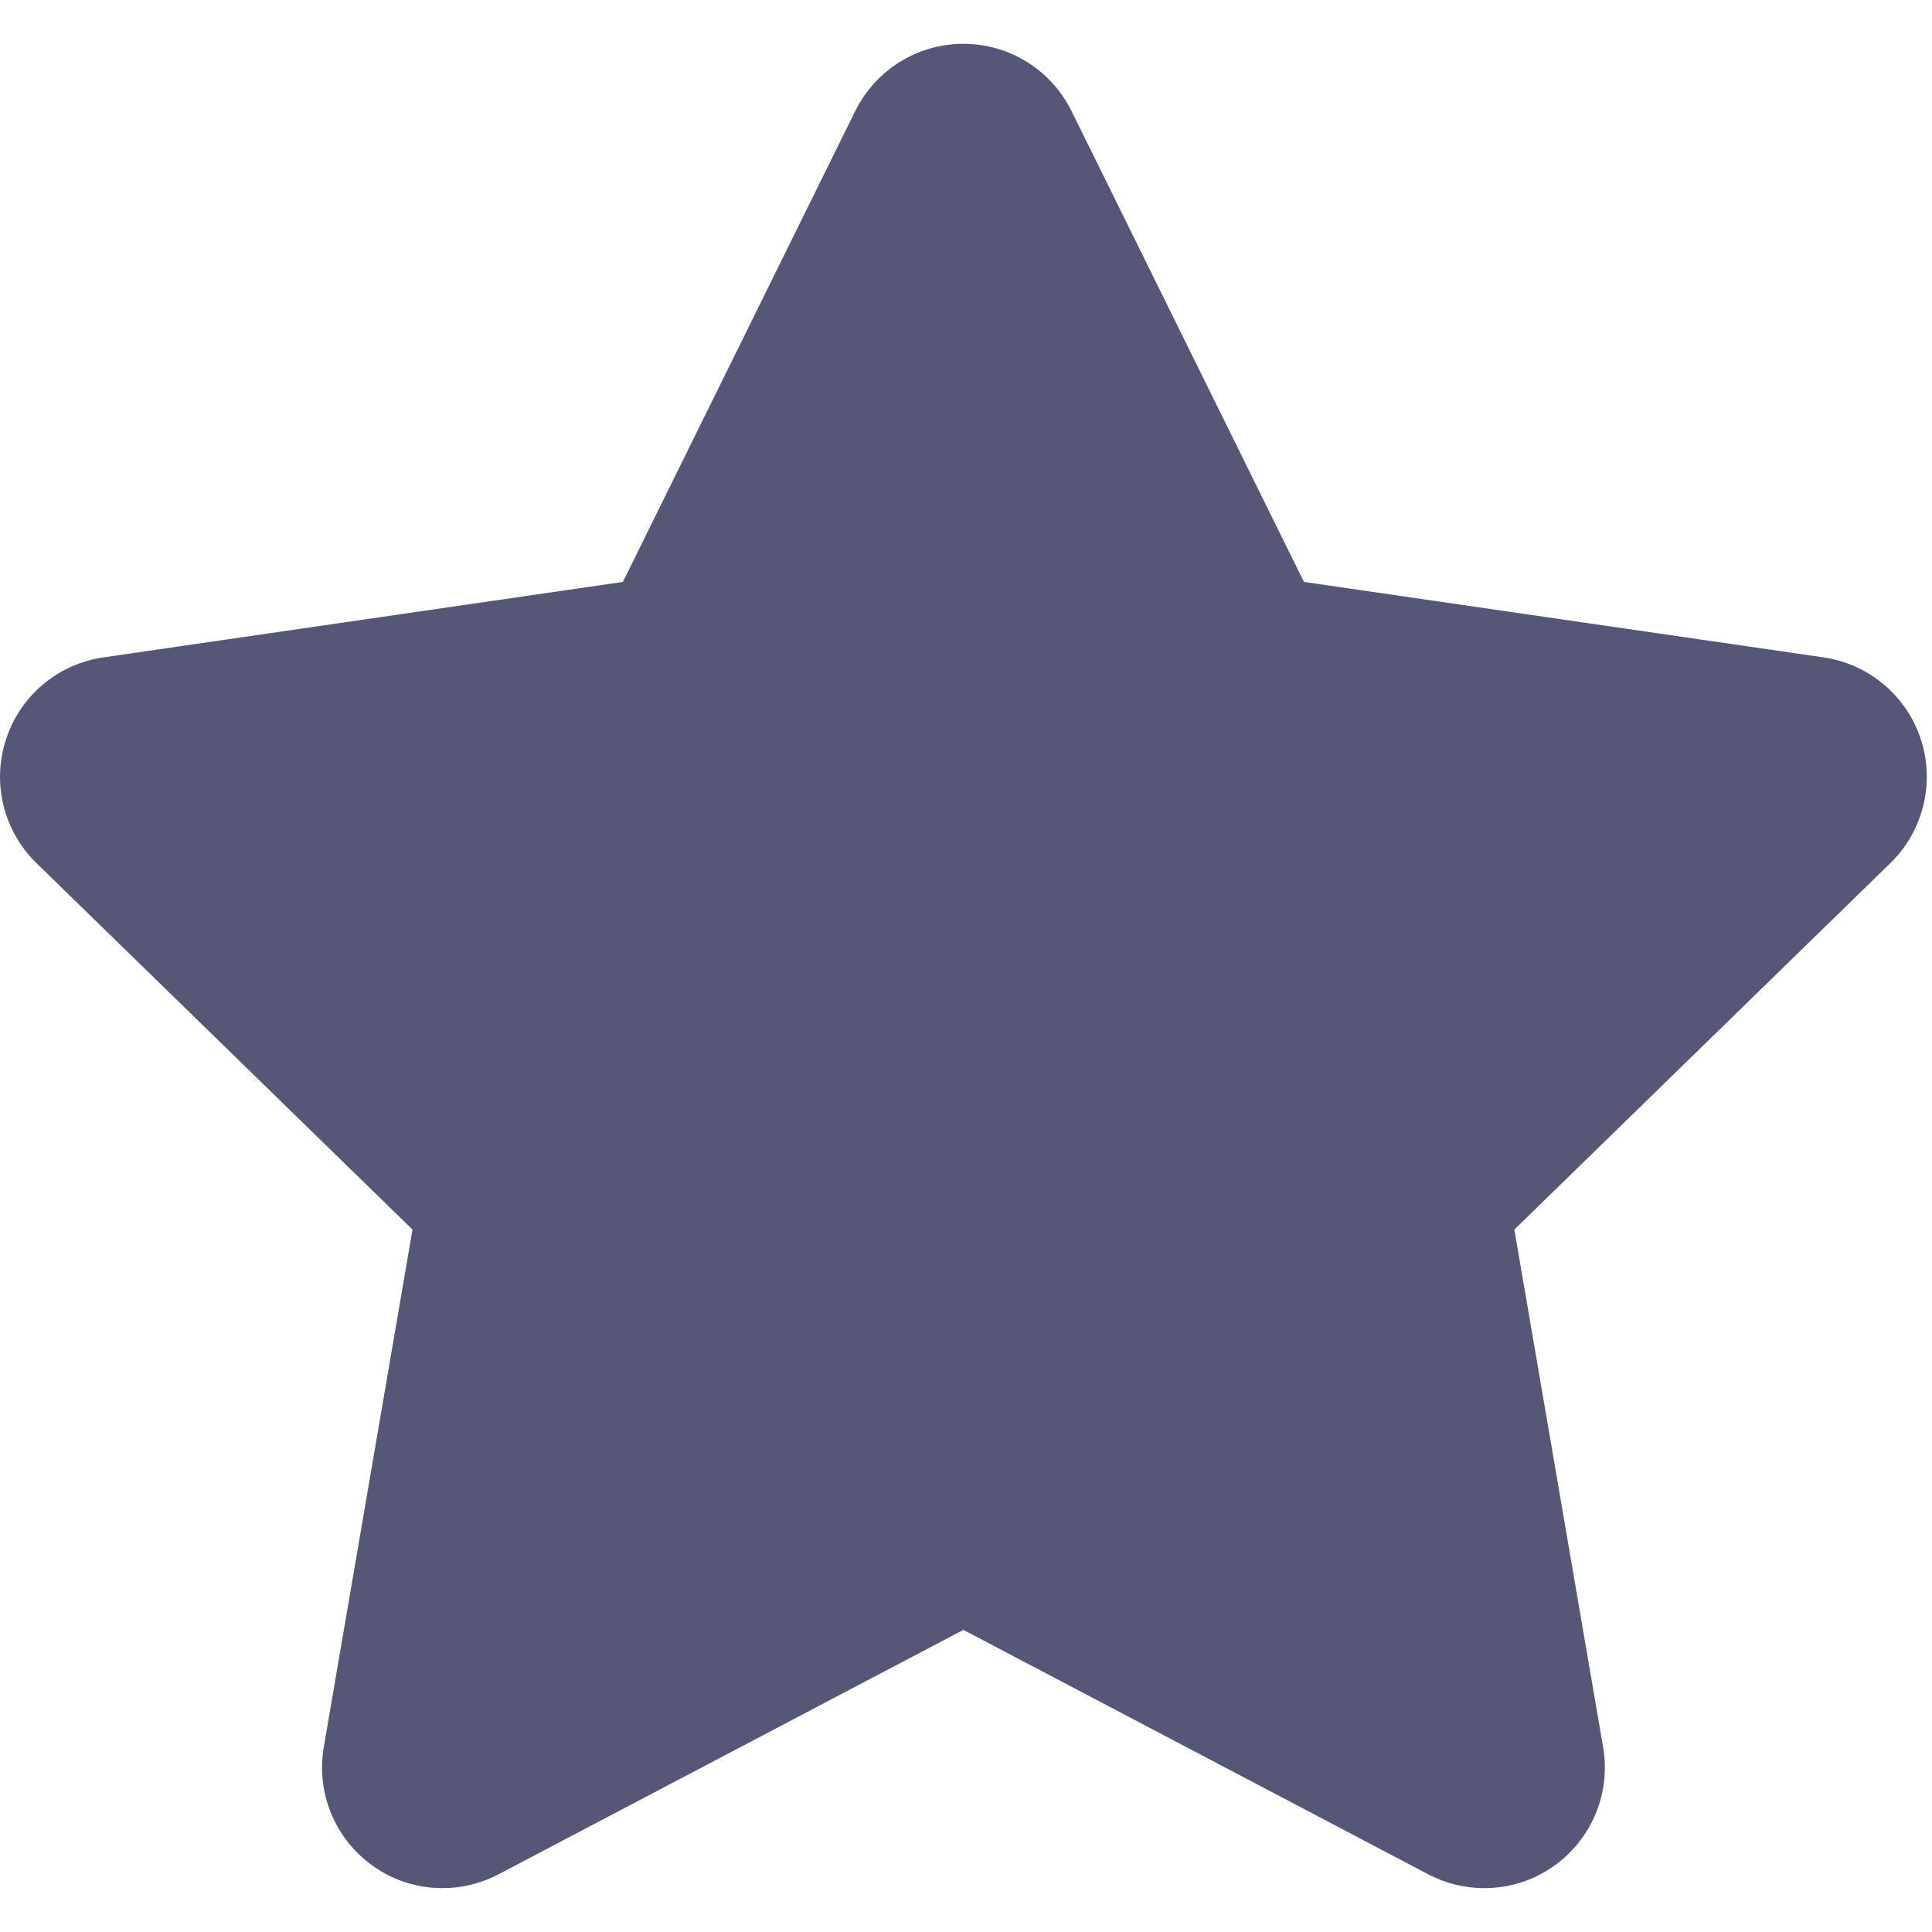 <?xml version="1.0" encoding="utf-8"?>
<!-- Generator: Adobe Illustrator 15.0.0, SVG Export Plug-In . SVG Version: 6.00 Build 0)  -->
<!DOCTYPE svg PUBLIC "-//W3C//DTD SVG 1.1//EN" "http://www.w3.org/Graphics/SVG/1.1/DTD/svg11.dtd">
<svg version="1.1" id="Слой_1" xmlns="http://www.w3.org/2000/svg" xmlns:xlink="http://www.w3.org/1999/xlink" x="0px" y="0px"
	 width="40px" height="40px" viewBox="0 0 40 40" enable-background="new 0 0 40 40" xml:space="preserve">
<path fill="#565777" d="M32.053,20.63c0,0.009,0.008,0.022,0.008,0.031C32.055,20.574,32.053,20.548,32.053,20.63z"/>
<path fill="#565777" d="M40.023,20.658c0-0.008,0.008-0.021,0.008-0.028C40.031,20.55,40.027,20.574,40.023,20.658z"/>
<path fill="#565777" d="M37.757,13.611l-10.76-1.563L22.185,2.3c-0.423-0.854-1.288-1.393-2.239-1.393
	c-0.952,0-1.817,0.539-2.24,1.393l-4.81,9.748L2.137,13.611c-0.941,0.137-1.722,0.796-2.014,1.7
	c-0.294,0.903-0.05,1.894,0.631,2.558l7.786,7.588L6.703,36.174c-0.159,0.937,0.225,1.882,0.994,2.441
	c0.432,0.317,0.946,0.477,1.465,0.477c0.397,0,0.796-0.095,1.161-0.287l9.623-5.06l9.623,5.06c0.364,0.192,0.764,0.287,1.161,0.287
	c0.516,0,1.033-0.159,1.467-0.477c0.77-0.56,1.154-1.505,0.994-2.441l-1.838-10.717l7.786-7.588
	c0.679-0.661,0.924-1.655,0.632-2.558C39.476,14.407,38.694,13.748,37.757,13.611z"/>
</svg>
